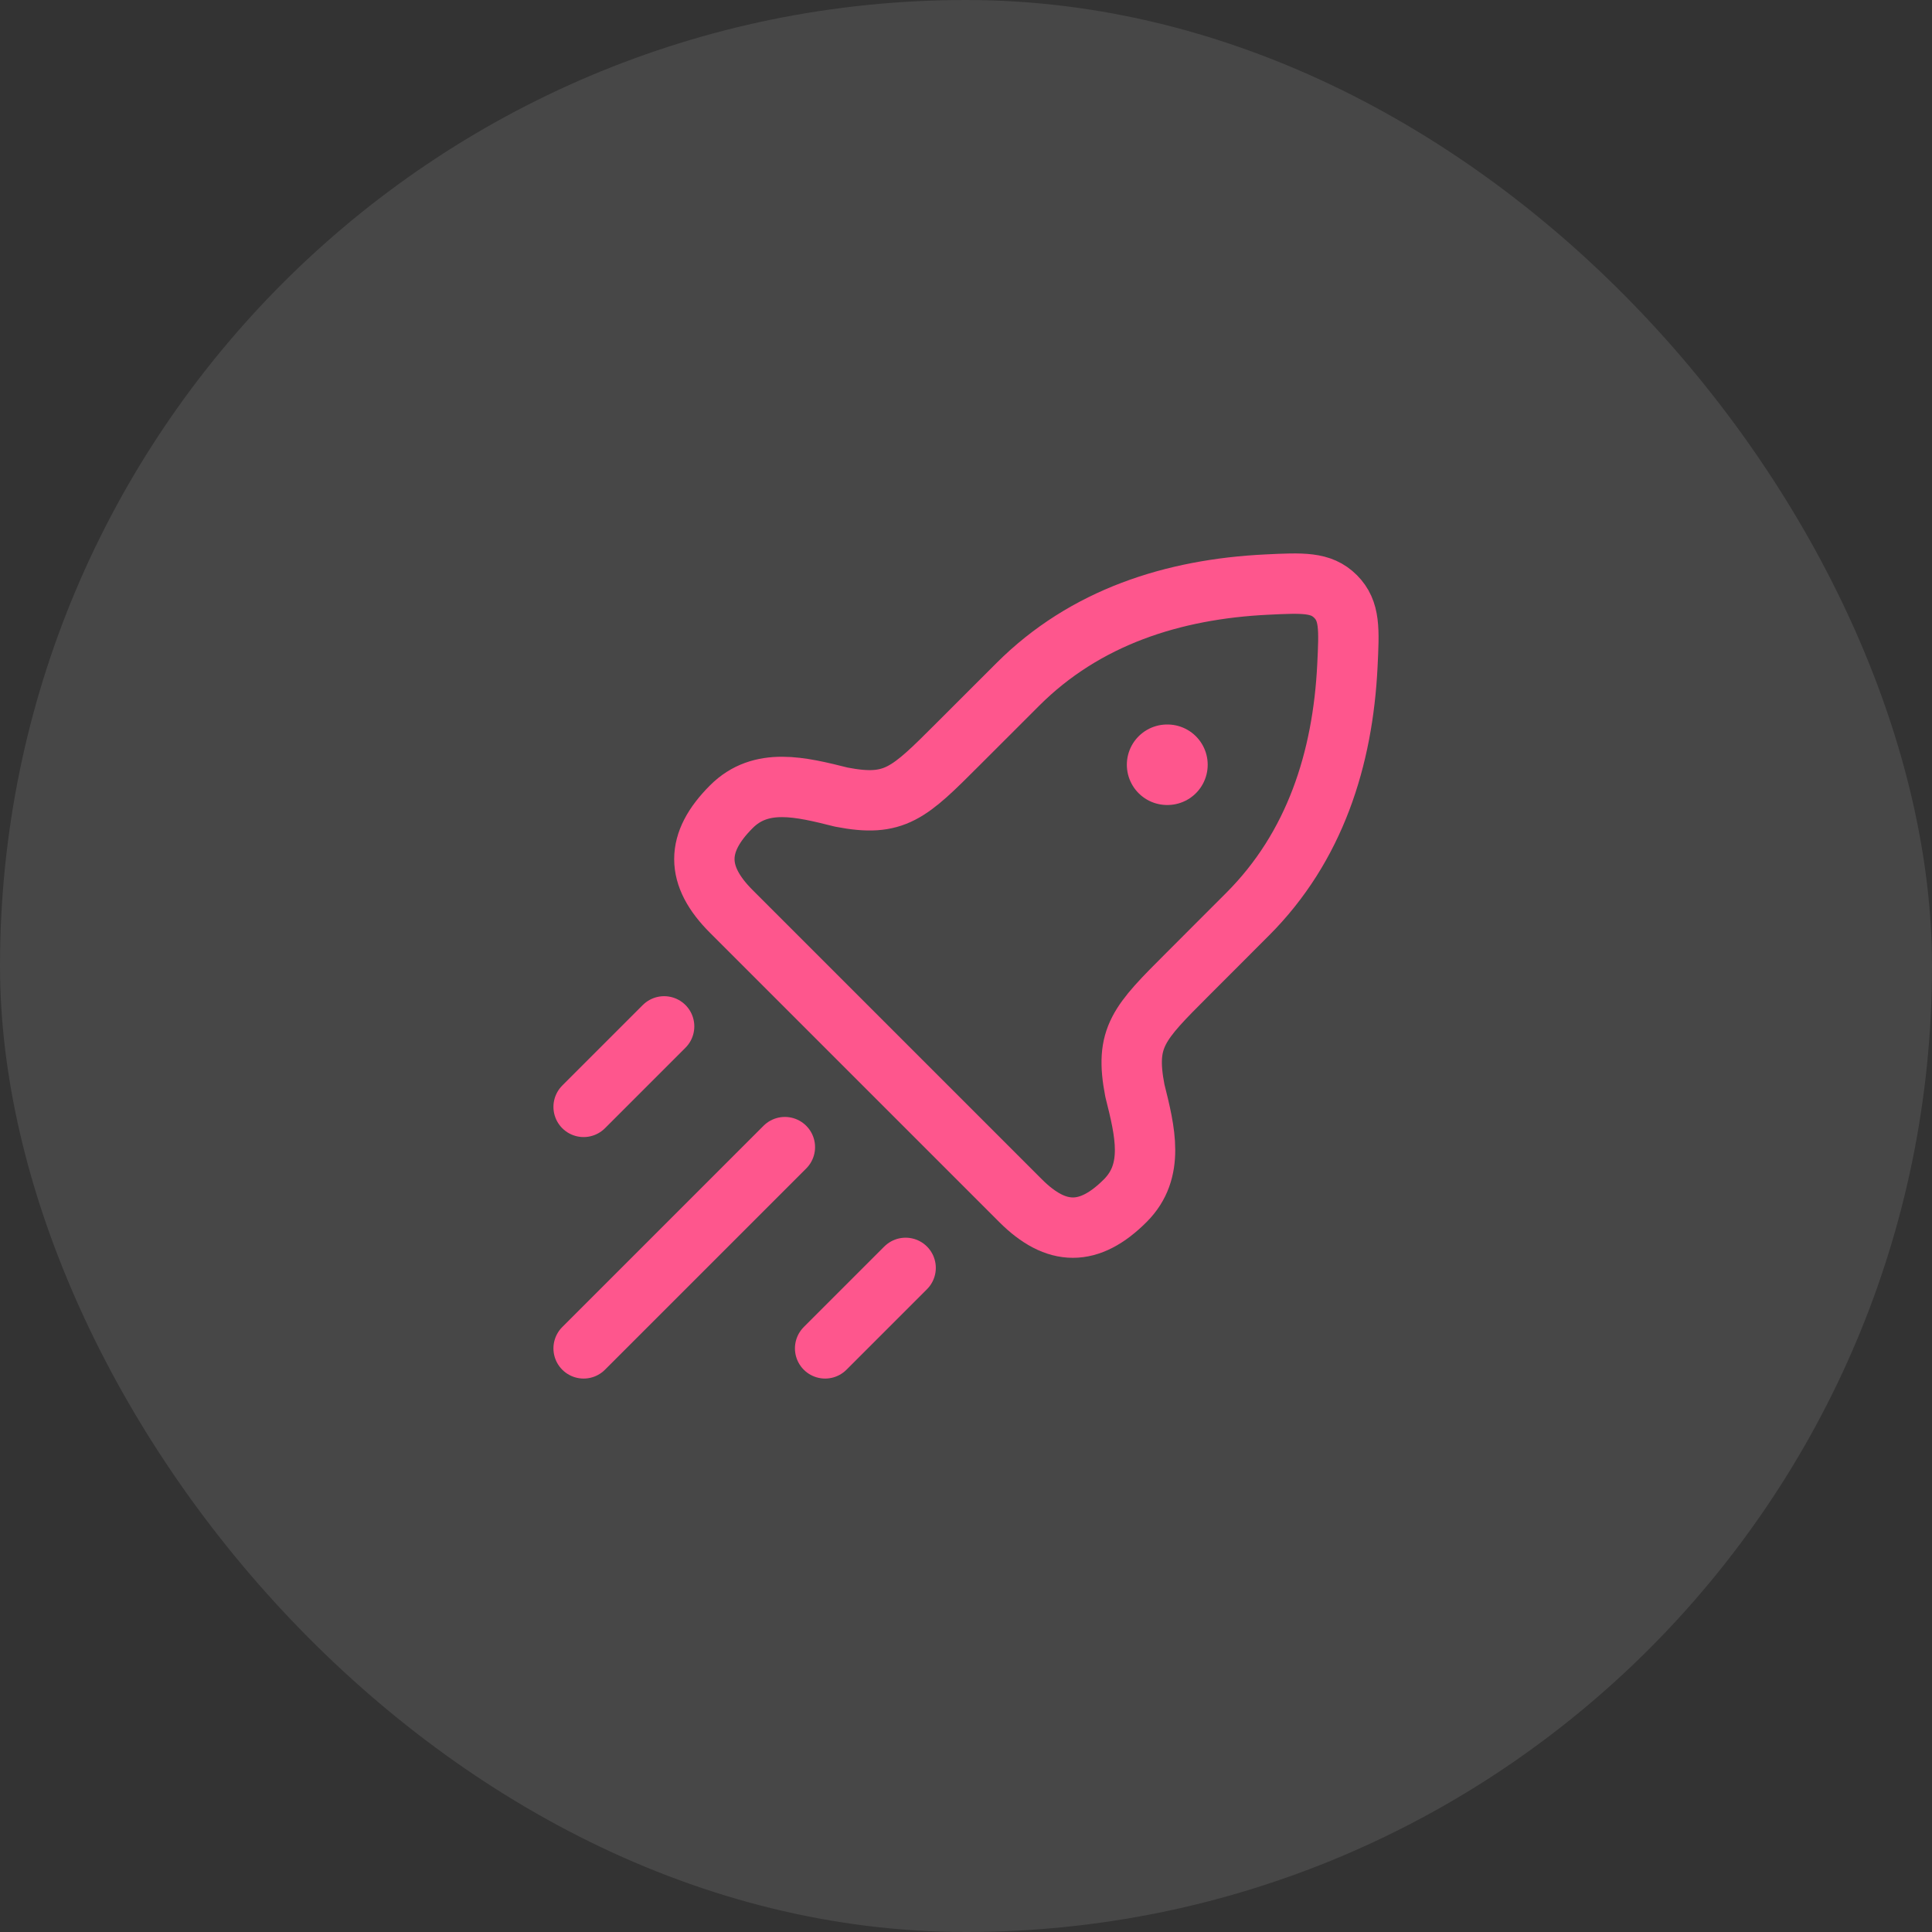 <svg width="48" height="48" viewBox="0 0 48 48" fill="none" xmlns="http://www.w3.org/2000/svg">
<rect x="0" y="0" width="48" height="48" fill="#333333" stroke="none"/>
<rect width="48" height="48" rx="24" fill="white" fill-opacity="0.1"/>
<path d="M23.801 18.489L25.287 17.004C26.96 15.331 29.149 14.637 31.467 14.524C32.369 14.48 32.819 14.458 33.181 14.819C33.542 15.181 33.52 15.631 33.476 16.533C33.363 18.851 32.669 21.04 30.996 22.713L29.511 24.199C28.287 25.422 27.939 25.77 28.196 27.097C28.45 28.111 28.695 29.092 27.958 29.829C27.064 30.724 26.248 30.724 25.354 29.829L18.171 22.646C17.276 21.752 17.276 20.936 18.171 20.042C18.908 19.305 19.889 19.55 20.903 19.804C22.23 20.061 22.578 19.713 23.801 18.489Z" stroke="#FE568D" stroke-width="1.5" stroke-linejoin="round"/>
<path d="M28.996 19H29.005" stroke="#FE568D" stroke-width="2" stroke-linecap="round" stroke-linejoin="round"/>
<path d="M14.5 33.5L19.5 28.5" stroke="#FE568D" stroke-width="1.5" stroke-linecap="round"/>
<path d="M20.5 33.5L22.5 31.5" stroke="#FE568D" stroke-width="1.5" stroke-linecap="round"/>
<path d="M14.5 27.5L16.5 25.5" stroke="#FE568D" stroke-width="1.5" stroke-linecap="round"/>
</svg>
